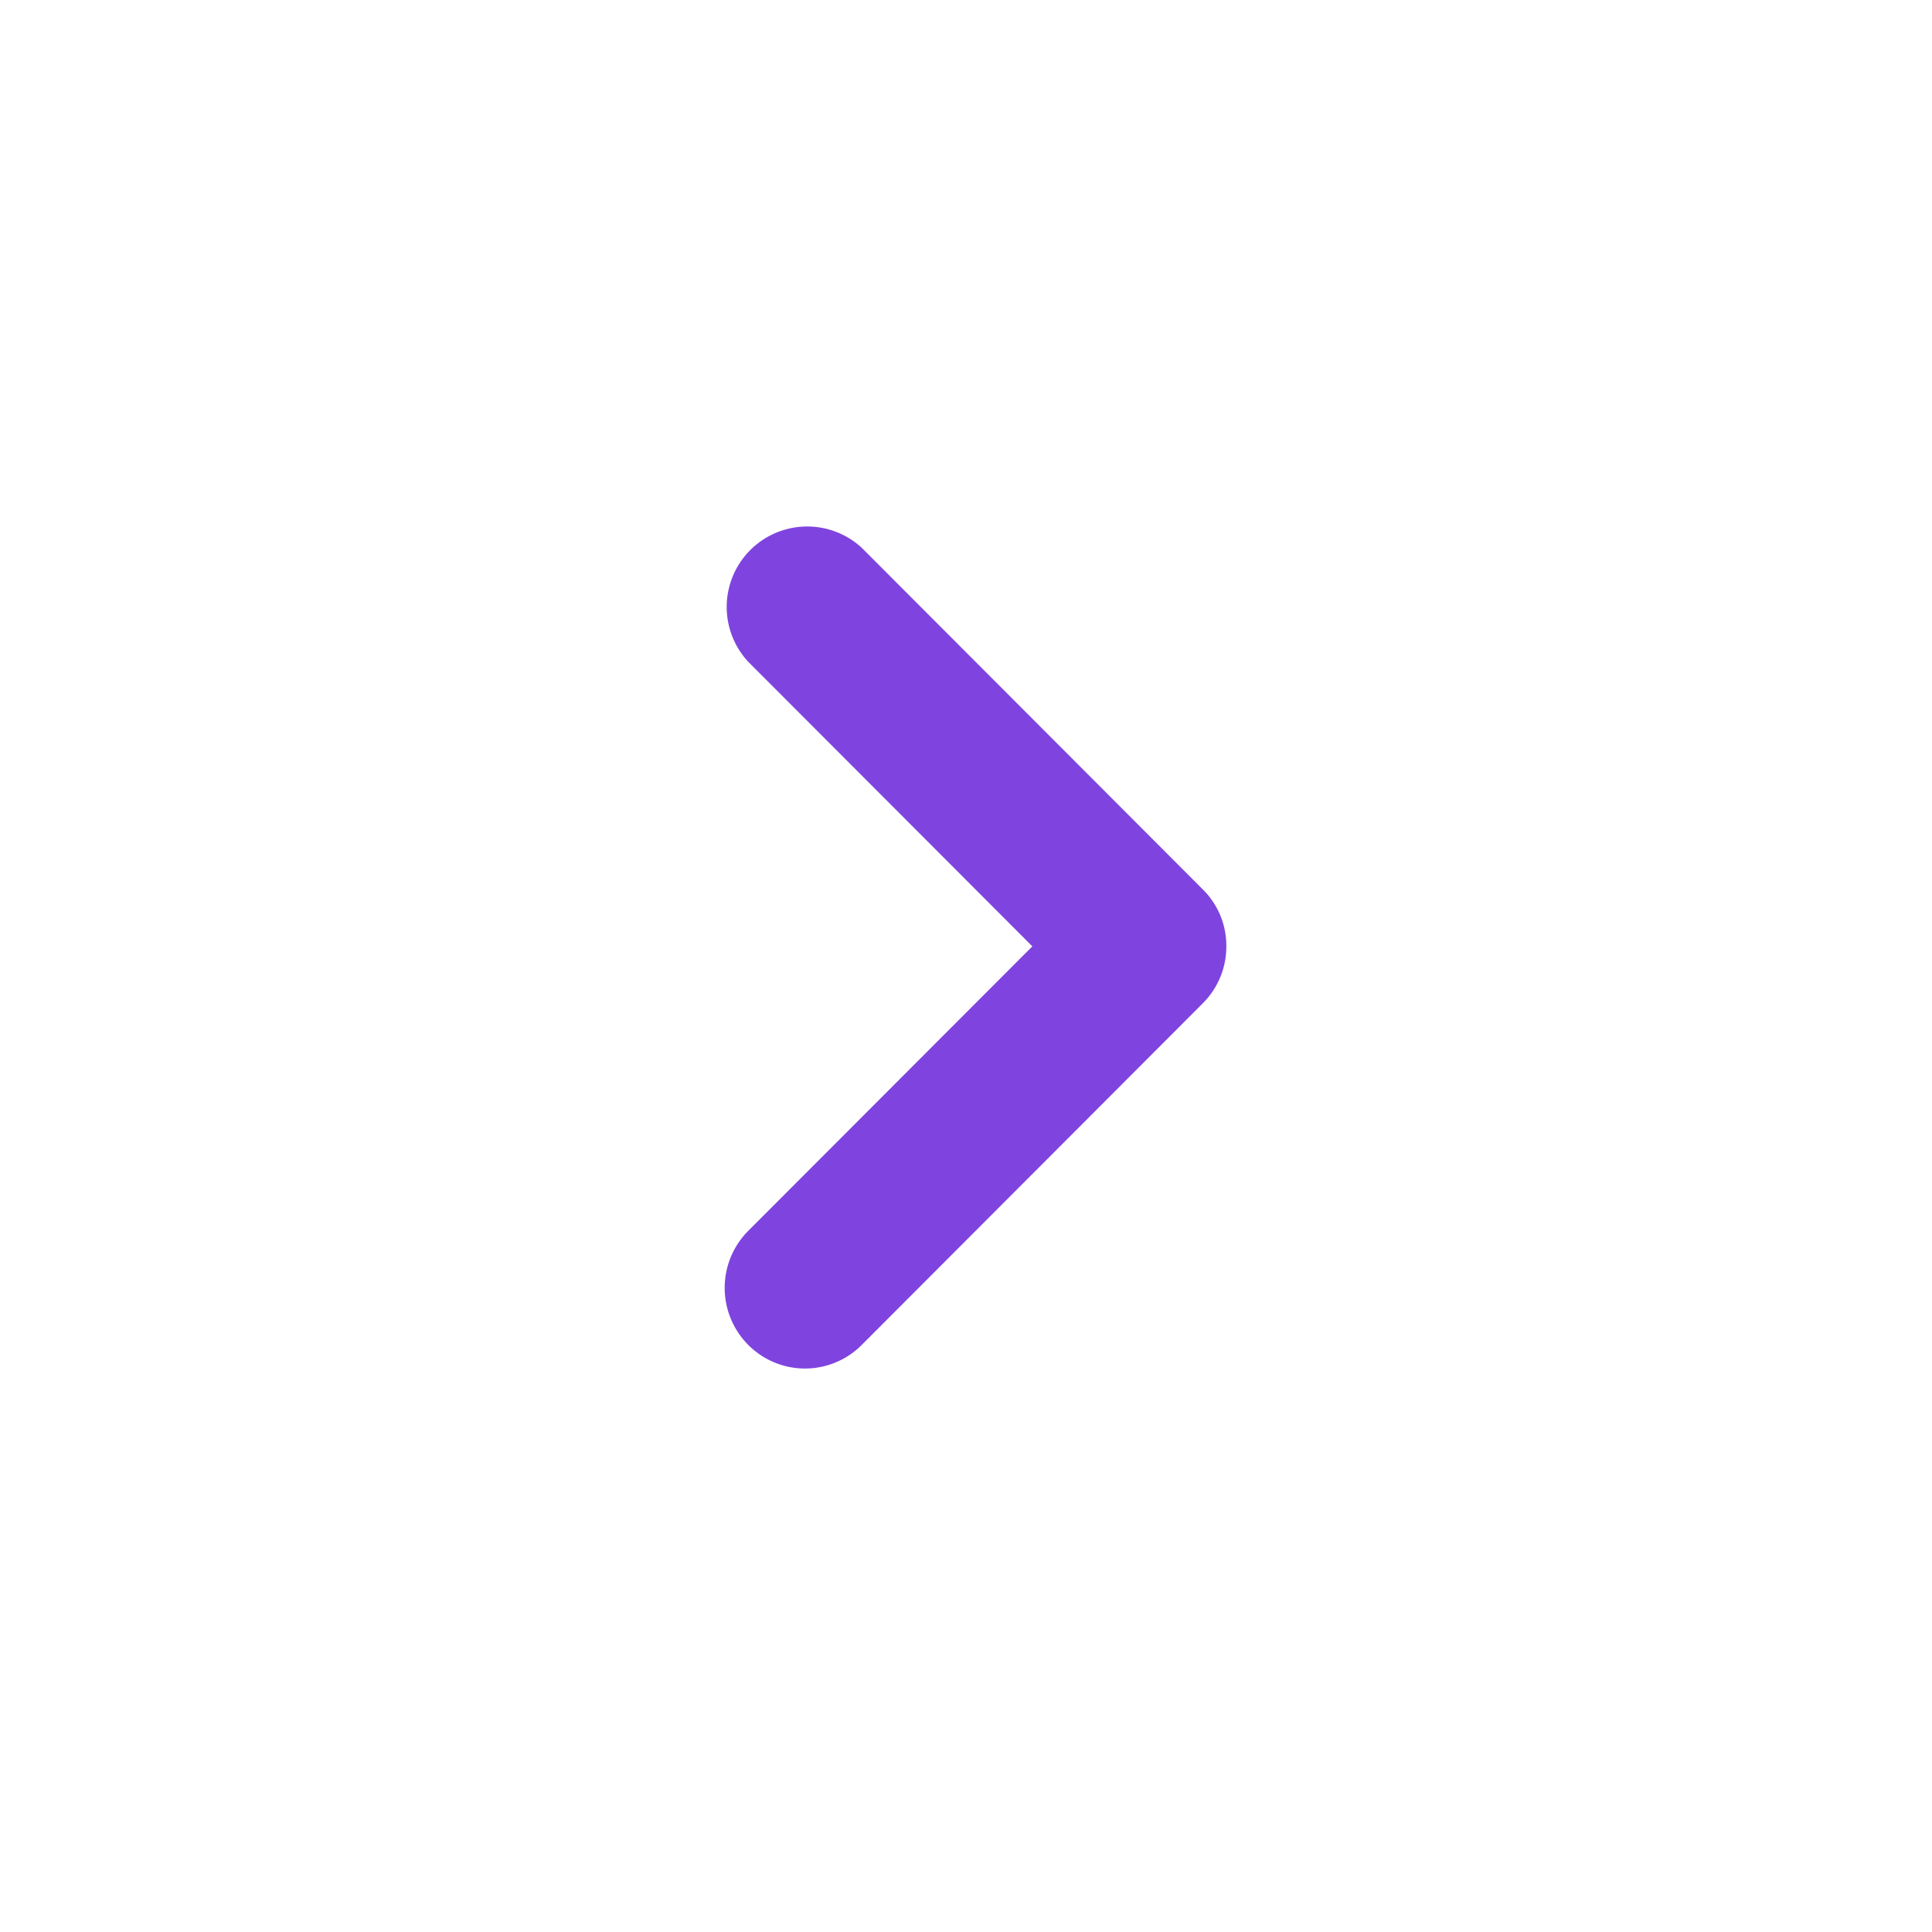 <svg width="24" height="24" fill="none" xmlns="http://www.w3.org/2000/svg"><path fill-rule="evenodd" clip-rule="evenodd" d="M12.824 11.756l-3.532 3.537a1.004 1.004 0 0 0 .002 1.413.994.994 0 0 0 1.41.002l4.24-4.247a.995.995 0 0 0 .29-.703.982.982 0 0 0-.29-.707l-4.24-4.247a1 1 0 0 0-1.412 1.414l3.532 3.538z" fill="#7F44DF"/></svg>